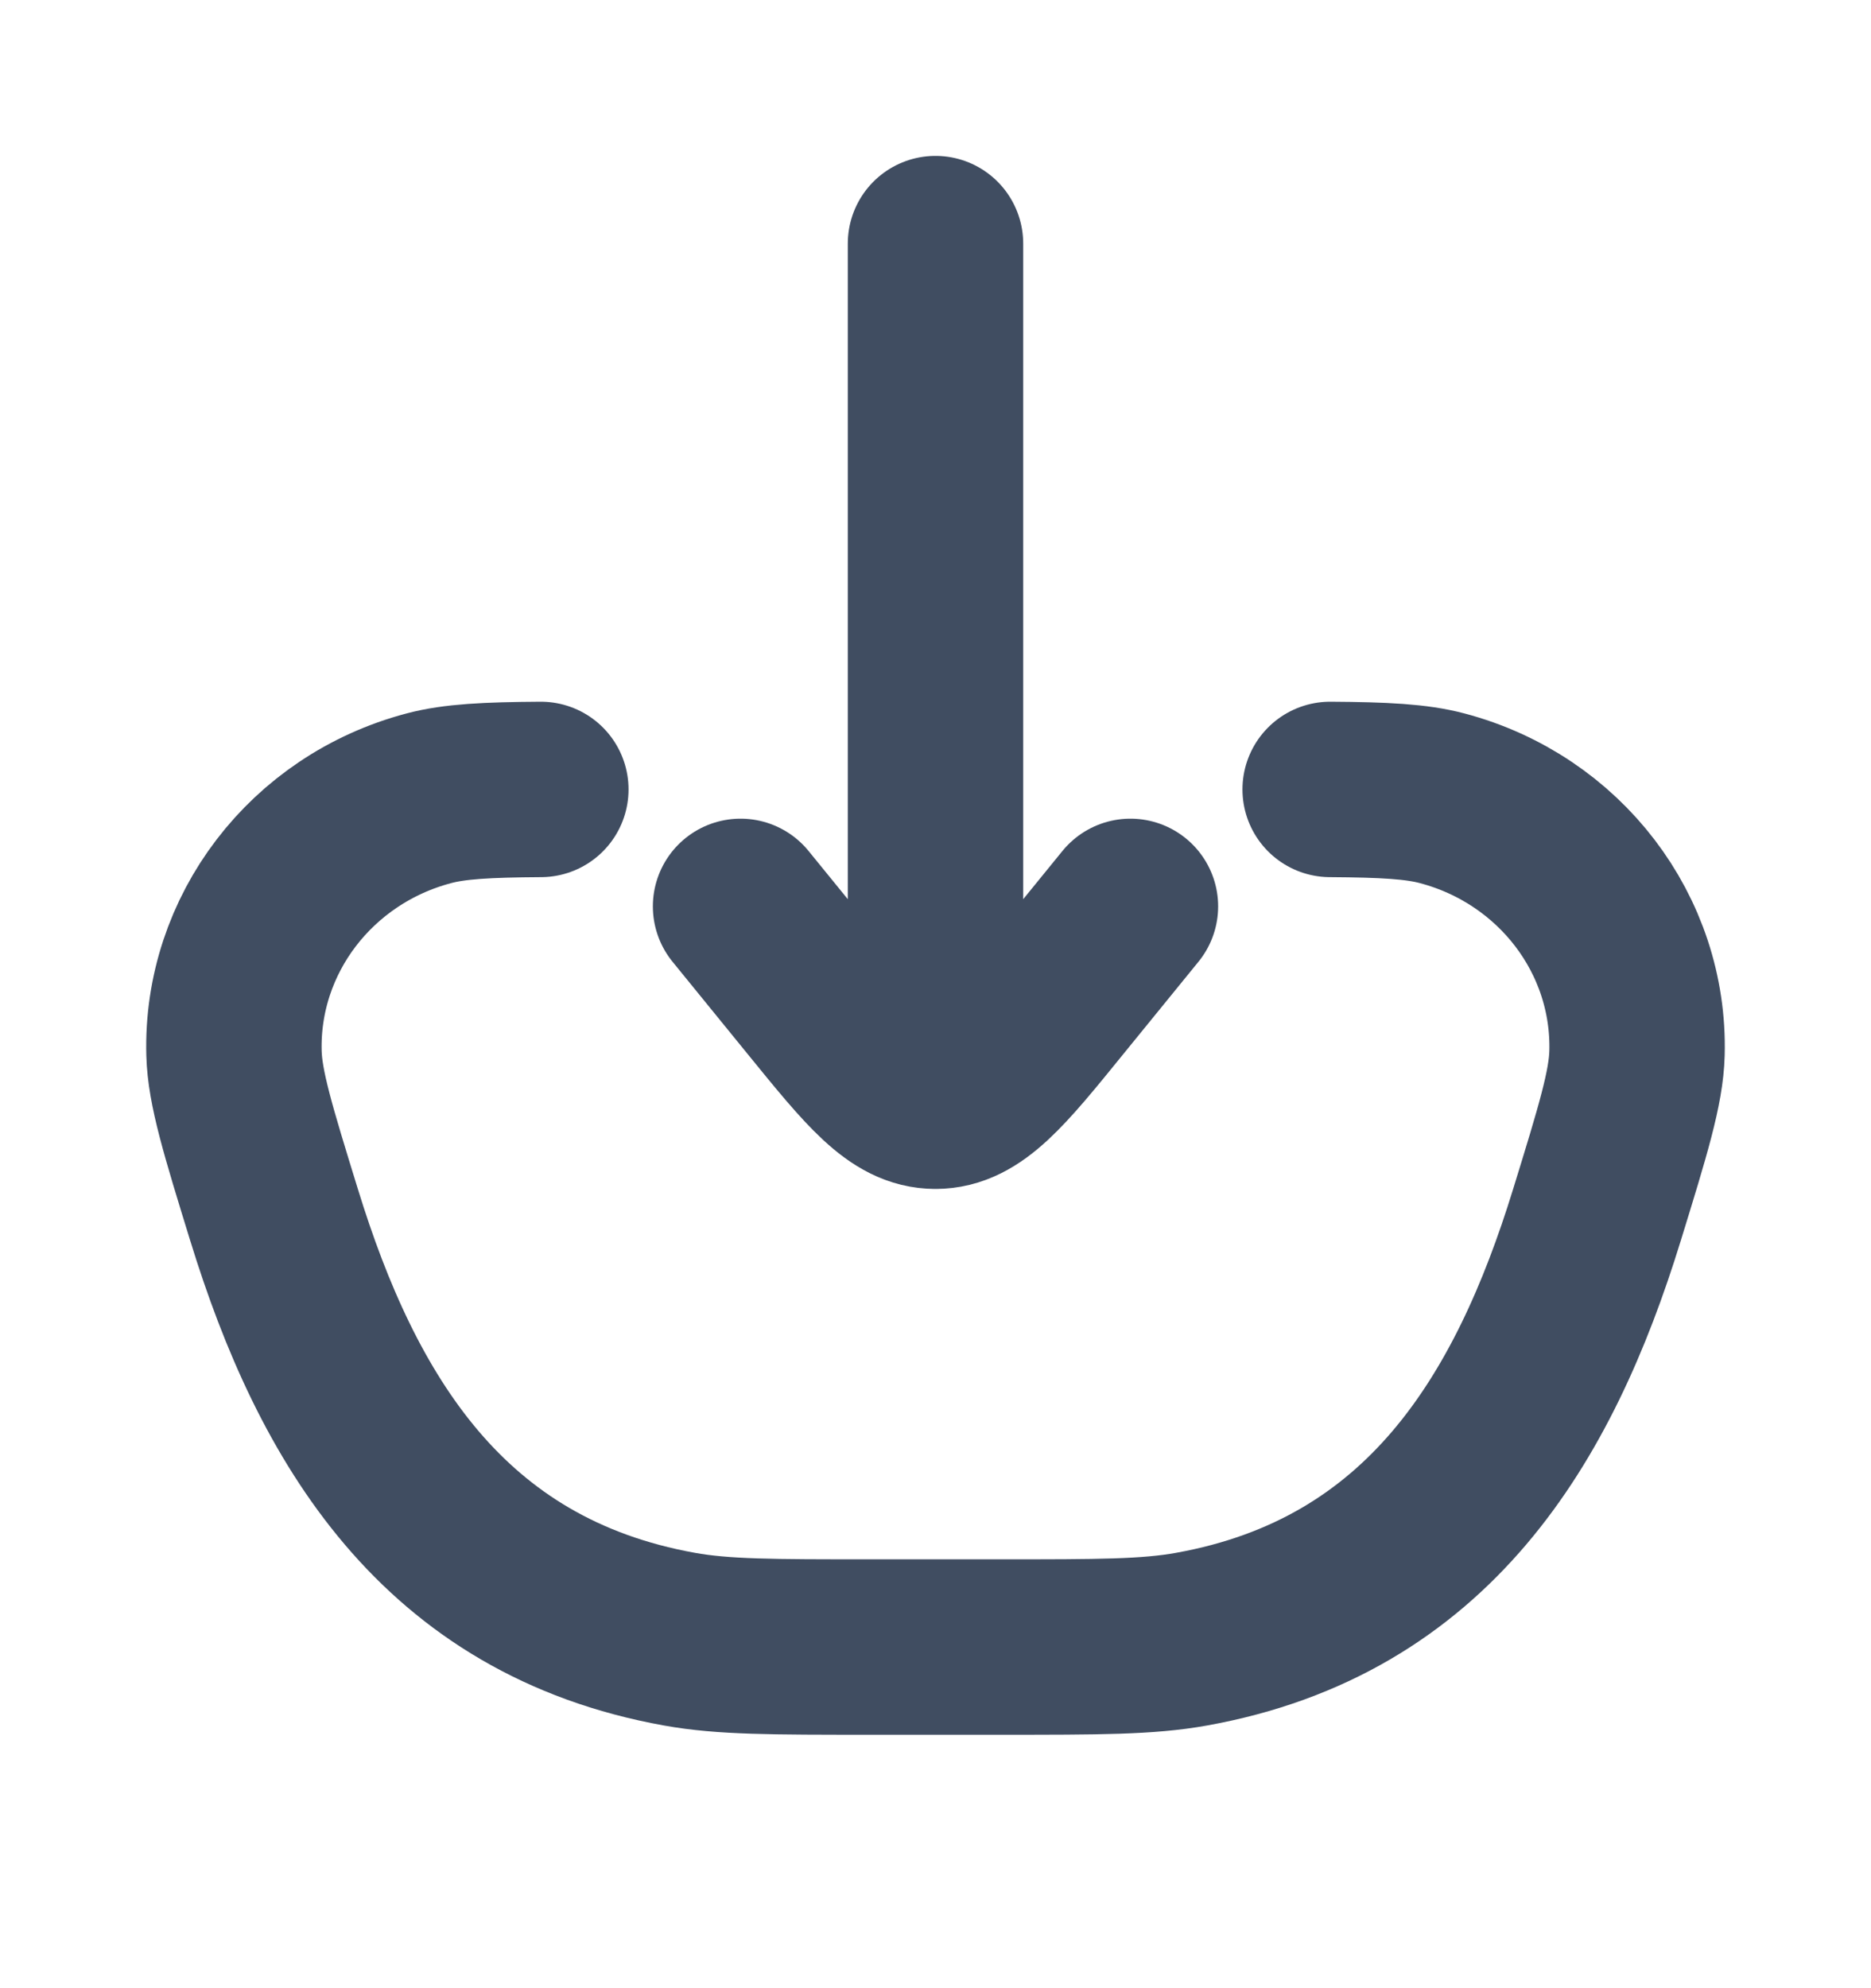 <svg width="16" height="17" viewBox="0 0 16 17" fill="none" xmlns="http://www.w3.org/2000/svg">
<path d="M4.625 6.75C4.164 6.753 3.887 6.767 3.666 6.826C2.662 7.092 1.974 7.992 2.001 9.006C2.009 9.3 2.12 9.663 2.344 10.389C2.882 12.136 3.786 13.652 5.812 14.016C6.185 14.083 6.604 14.083 7.442 14.083L8.558 14.083C9.396 14.083 9.815 14.083 10.188 14.016C12.214 13.652 13.118 12.136 13.656 10.389C13.88 9.663 13.991 9.3 13.999 9.006C14.026 7.992 13.338 7.092 12.334 6.826C12.113 6.767 11.836 6.753 11.375 6.75" stroke="#404D61" stroke-width="1.5" stroke-linecap="round"/>
<path d="M8 9.416L8 2.083M8 9.416C7.688 9.416 7.451 9.124 6.976 8.54L6.333 7.75M8 9.416C8.312 9.416 8.55 9.124 9.024 8.54L9.667 7.75" stroke="#404D61" stroke-width="1.5" stroke-linecap="round" stroke-linejoin="round"/>
</svg>
